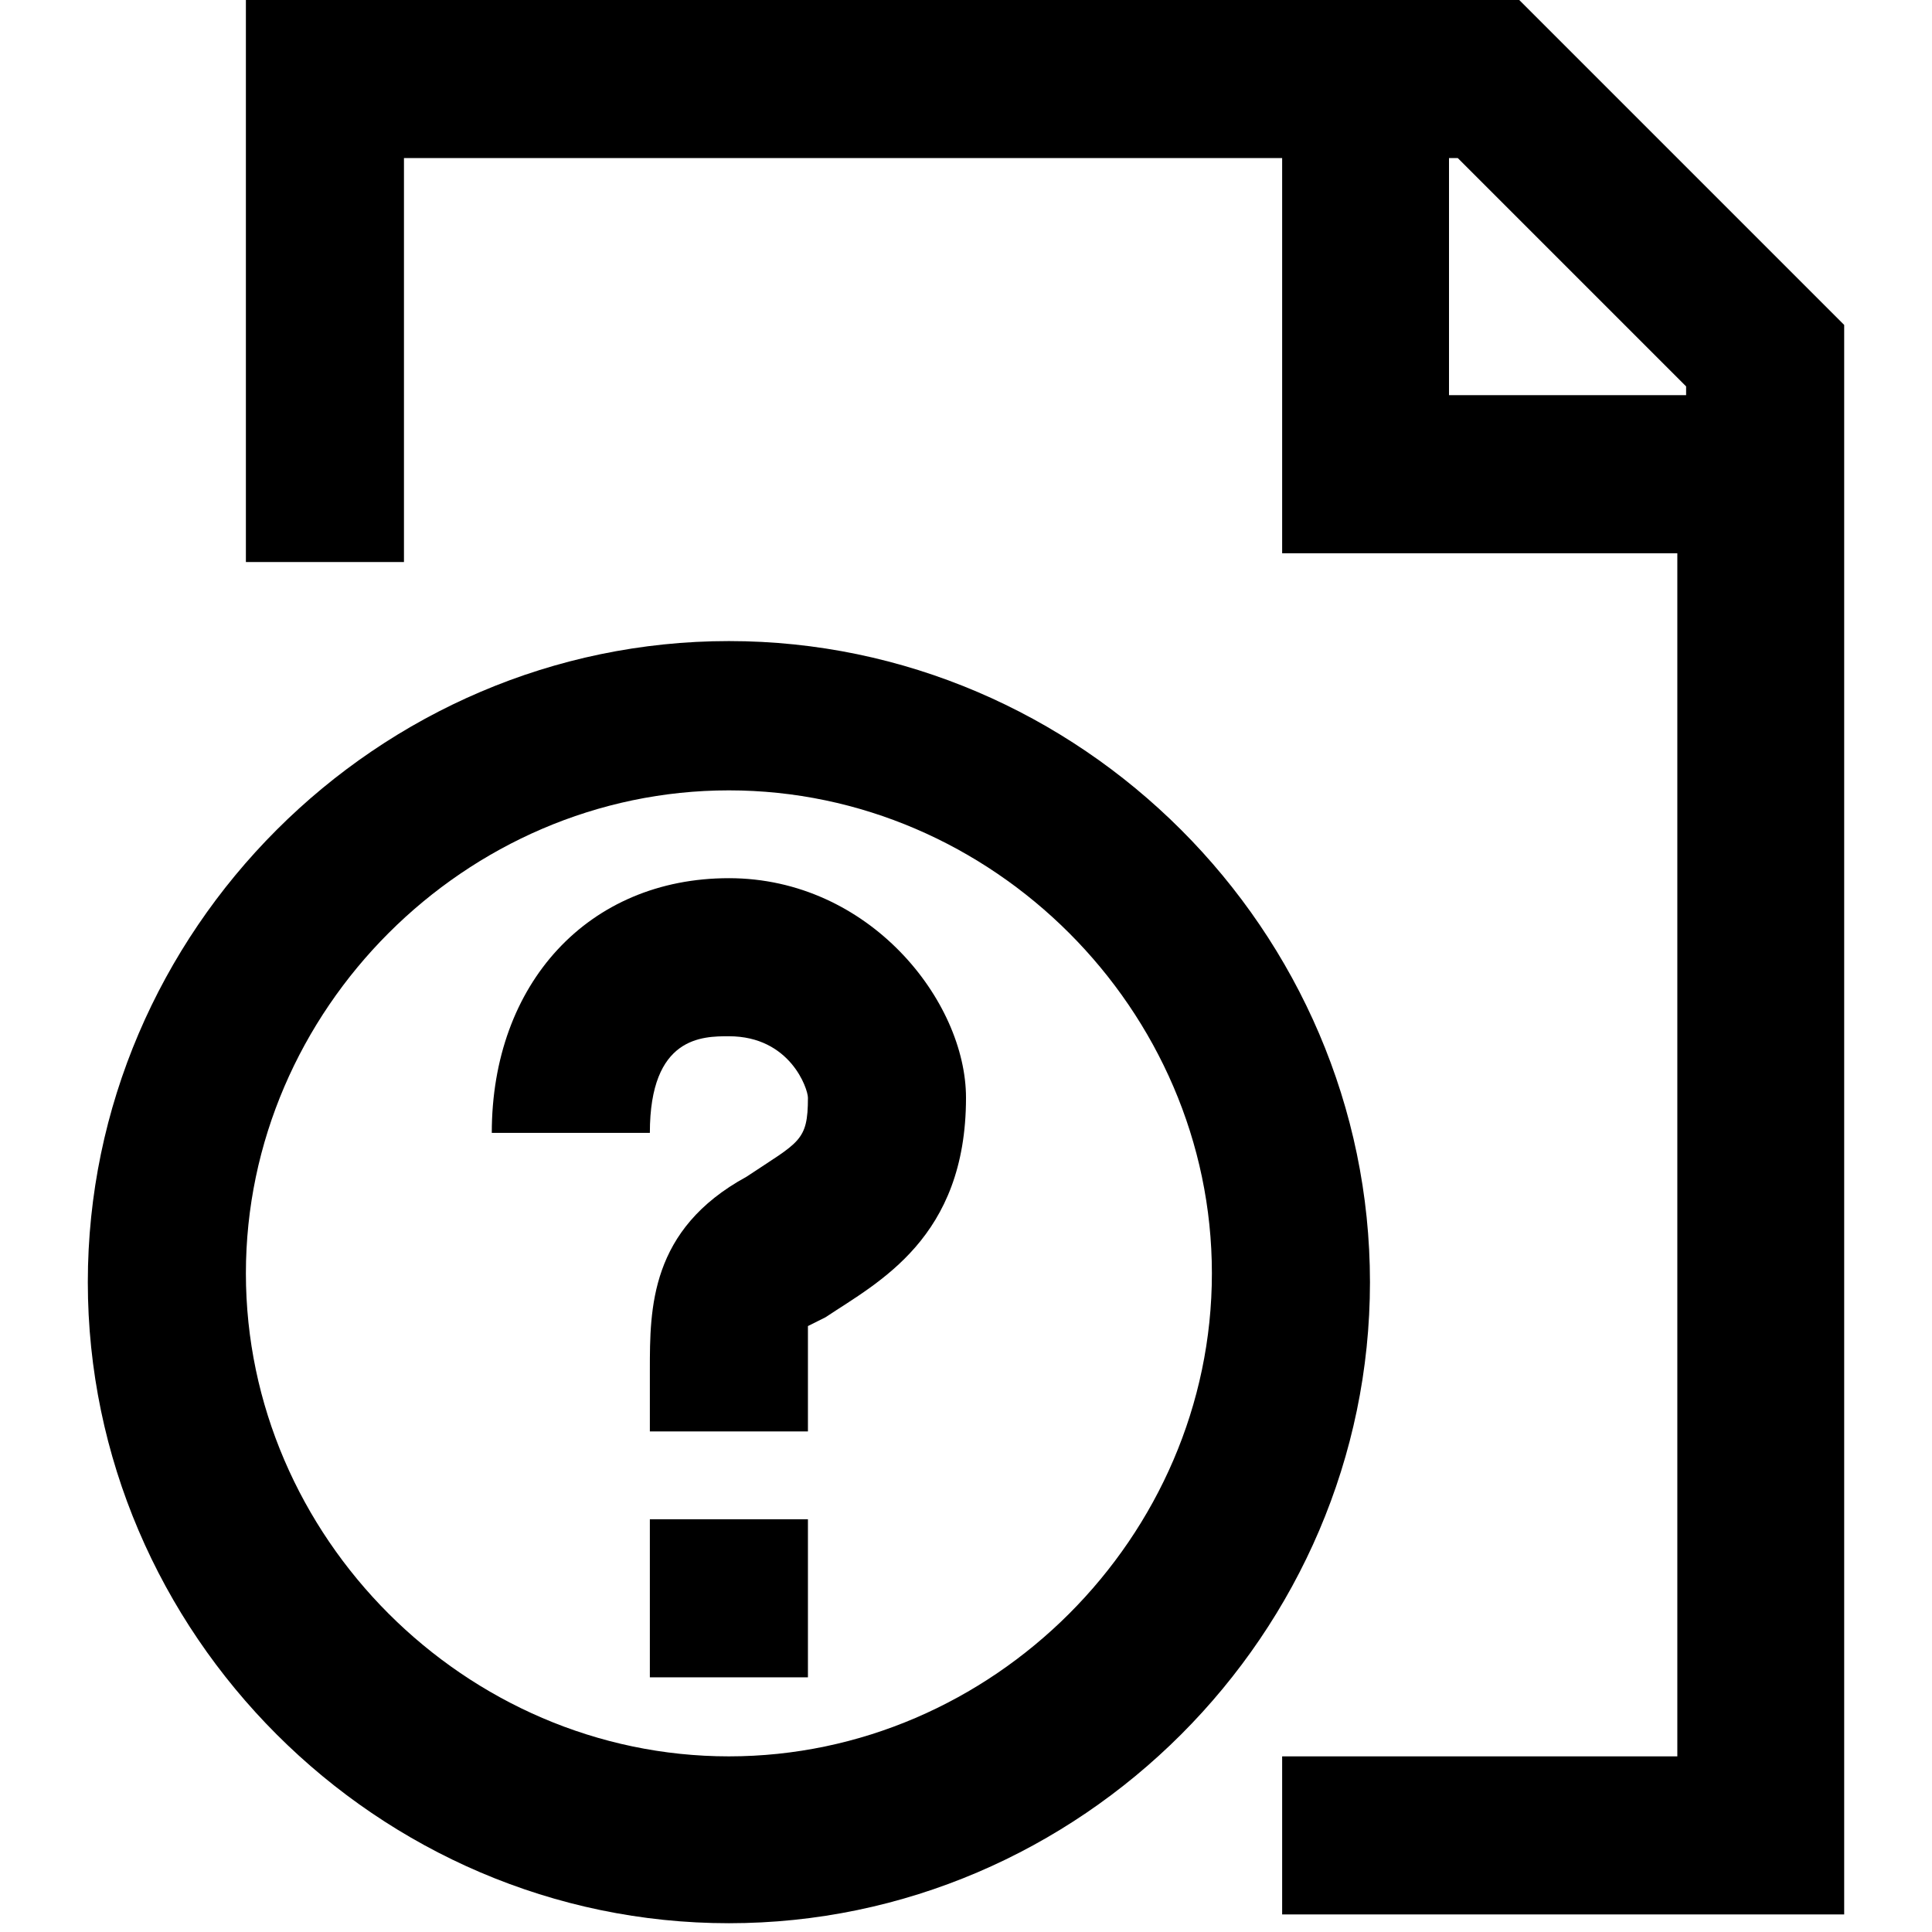 <?xml version="1.0" encoding="utf-8"?>
<!-- Generator: Adobe Illustrator 22.1.0, SVG Export Plug-In . SVG Version: 6.00 Build 0)  -->
<svg version="1.1" id="Layer_1" xmlns="http://www.w3.org/2000/svg" xmlns:xlink="http://www.w3.org/1999/xlink" x="0px" y="0px"
	 viewBox="0 0 22 22" style="enable-background:new 0 0 22 22;" xml:space="preserve">
<title>page-help</title>
<desc>Created with Sketch.</desc>
<g>
	<path d="M17.3,0H2.8v6.4h1.8V1.8h10v4.5h4.5V20h-4.5v1.8H21V3.7L17.3,0z M16.5,4.5V1.8h0.1l2.6,2.6v0.1H16.5z"/>
	<path d="M8.3,7.3c-4,0-7.3,3.3-7.3,7.3s3.3,7.3,7.3,7.3s7.3-3.3,7.3-7.3S12.3,7.3,8.3,7.3z M8.3,20c-3,0-5.5-2.5-5.5-5.5
		s2.5-5.5,5.5-5.5s5.5,2.5,5.5,5.5S11.3,20,8.3,20z"/>
	<path d="M8.3,10c-1.6,0-2.7,1.2-2.7,2.9h1.8c0-1.1,0.6-1.1,0.9-1.1c0.7,0,0.9,0.6,0.9,0.7c0,0.5-0.1,0.5-0.7,0.9
		c-1.1,0.6-1.1,1.5-1.1,2.2v0.7h1.8v-0.7c0-0.2,0-0.5,0-0.5s0,0,0.2-0.1c0.6-0.4,1.6-0.9,1.6-2.5C11,11.4,9.9,10,8.3,10z"/>
	<rect x="7.4" y="17.3" width="1.8" height="1.8"/>
</g>
</svg>
